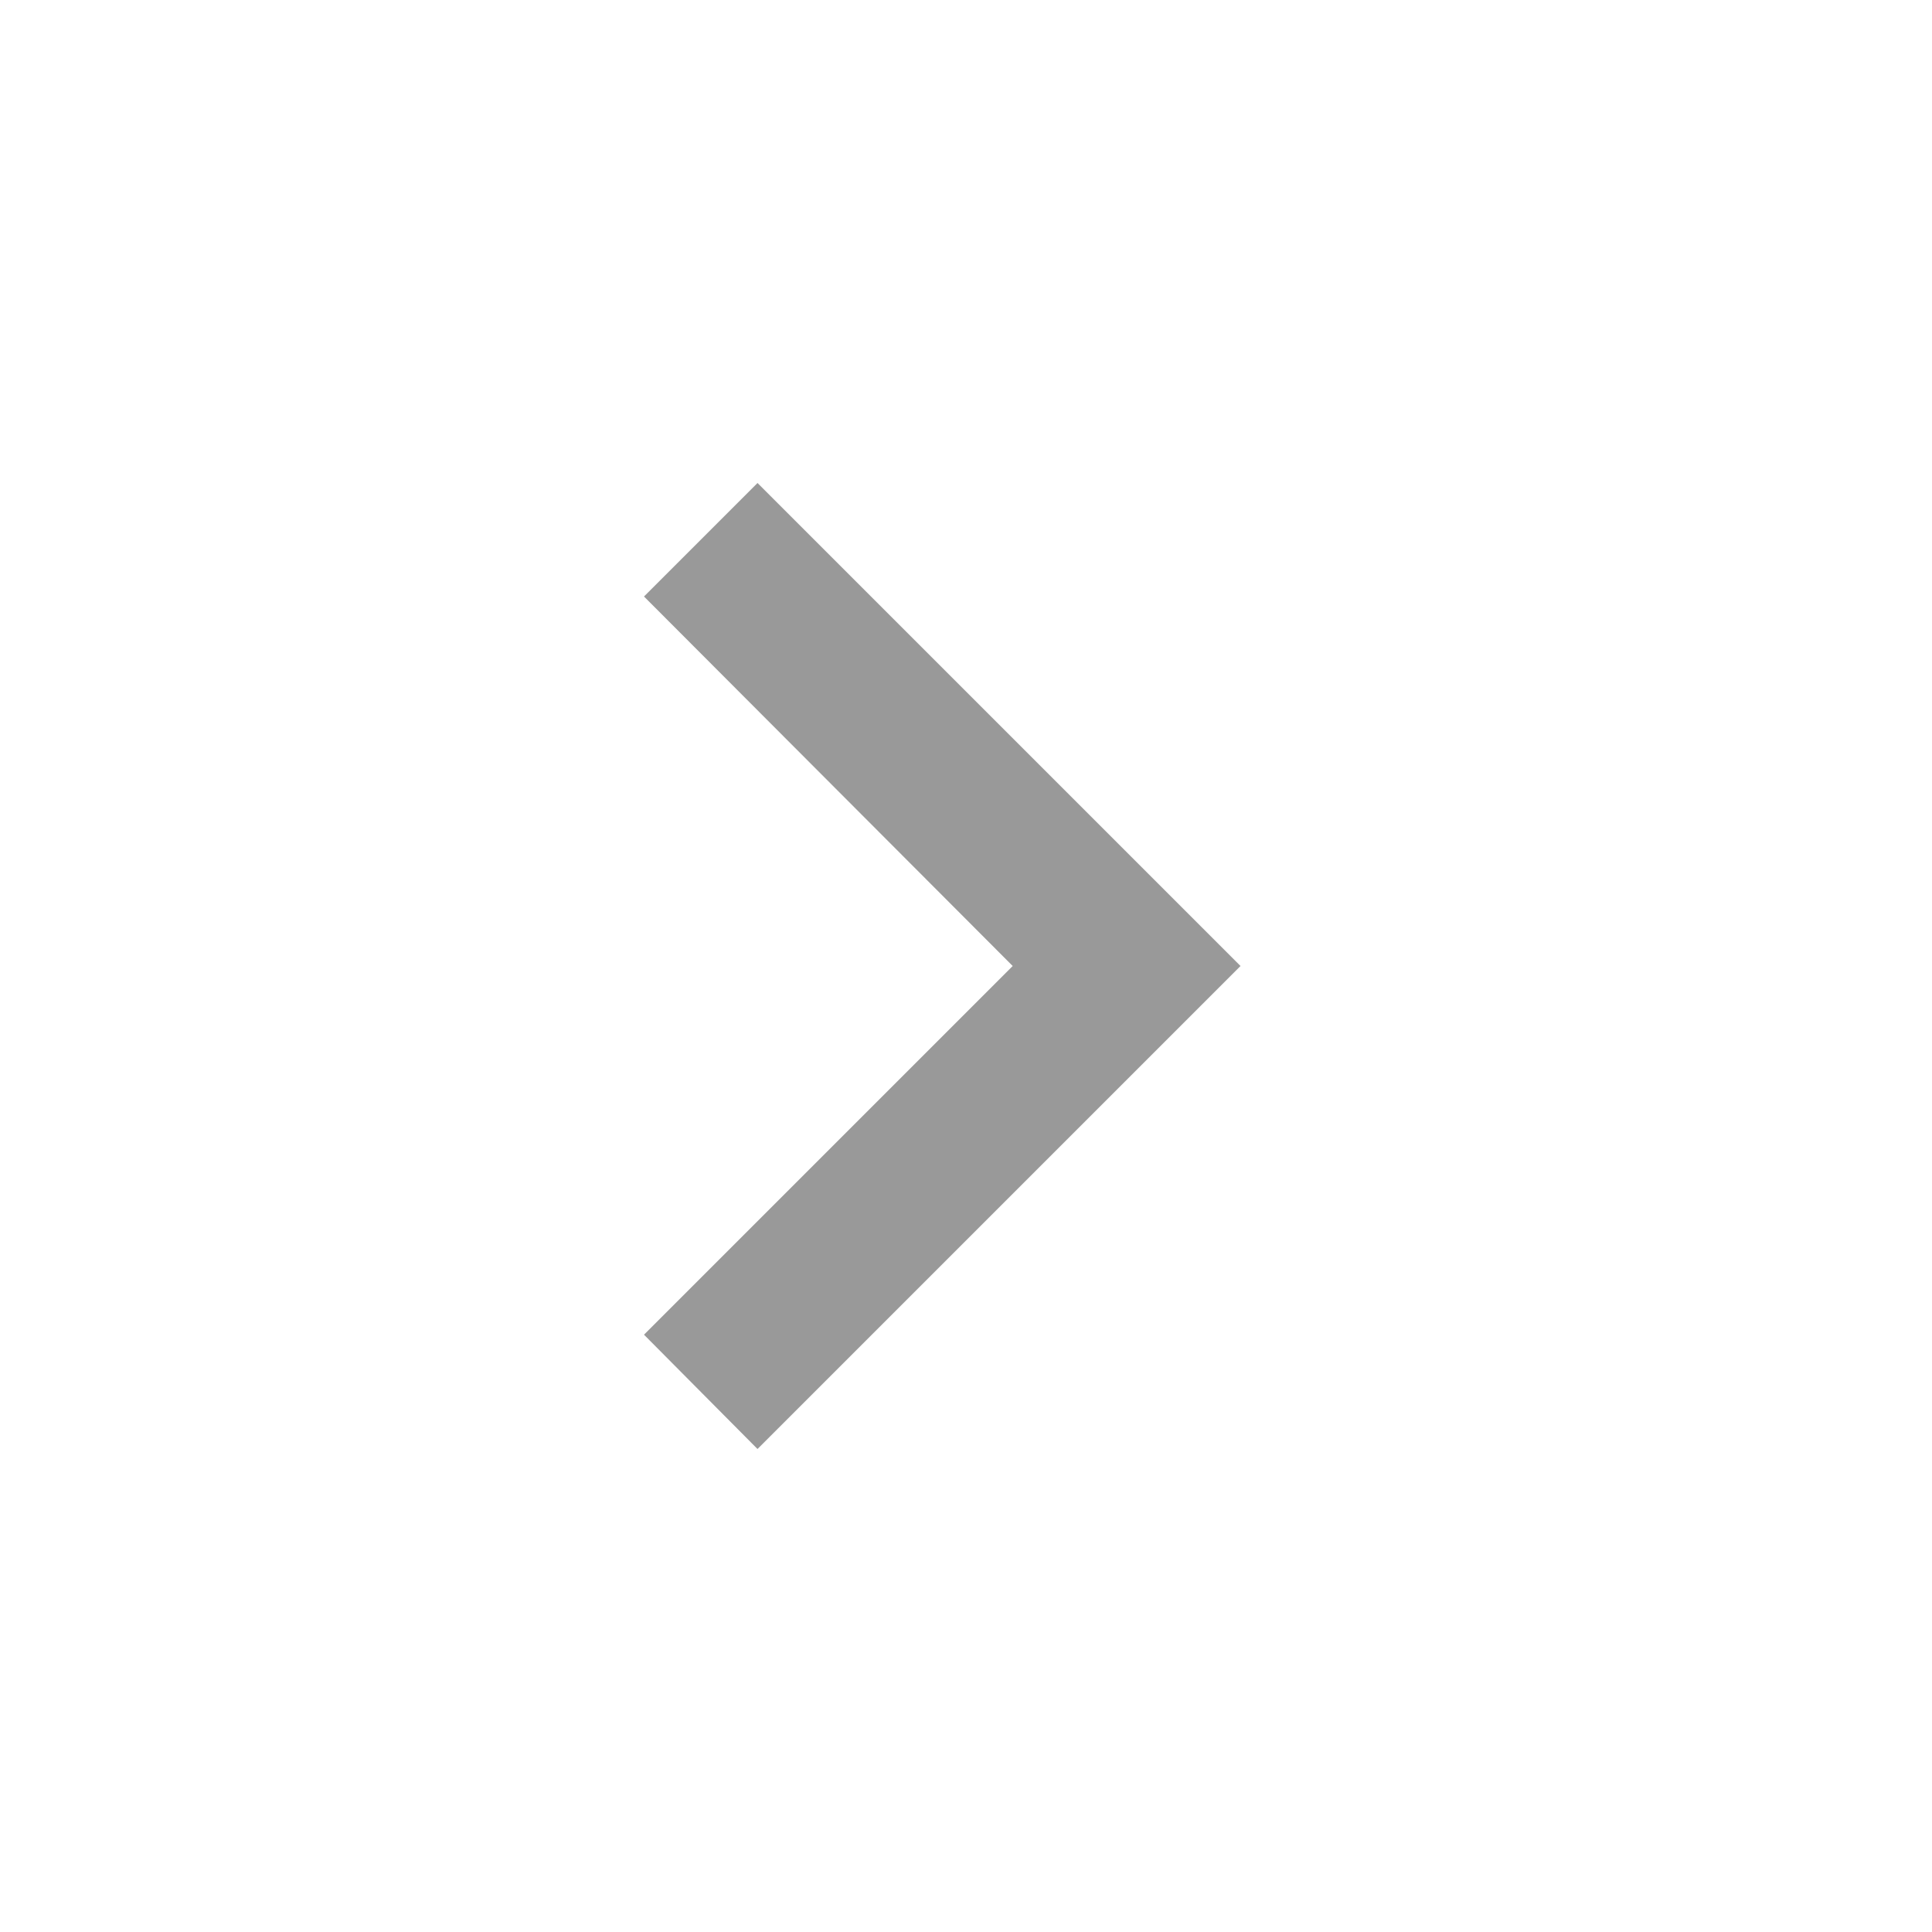 <svg width="24" height="24" viewBox="0 0 24 24" fill="none" xmlns="http://www.w3.org/2000/svg">
<path fill-rule="evenodd" clip-rule="evenodd" d="M8 16.58L12.58 12L8 7.41L9.41 6L15.41 12L9.41 18L8 16.58Z" fill="#999999"/>
</svg>
